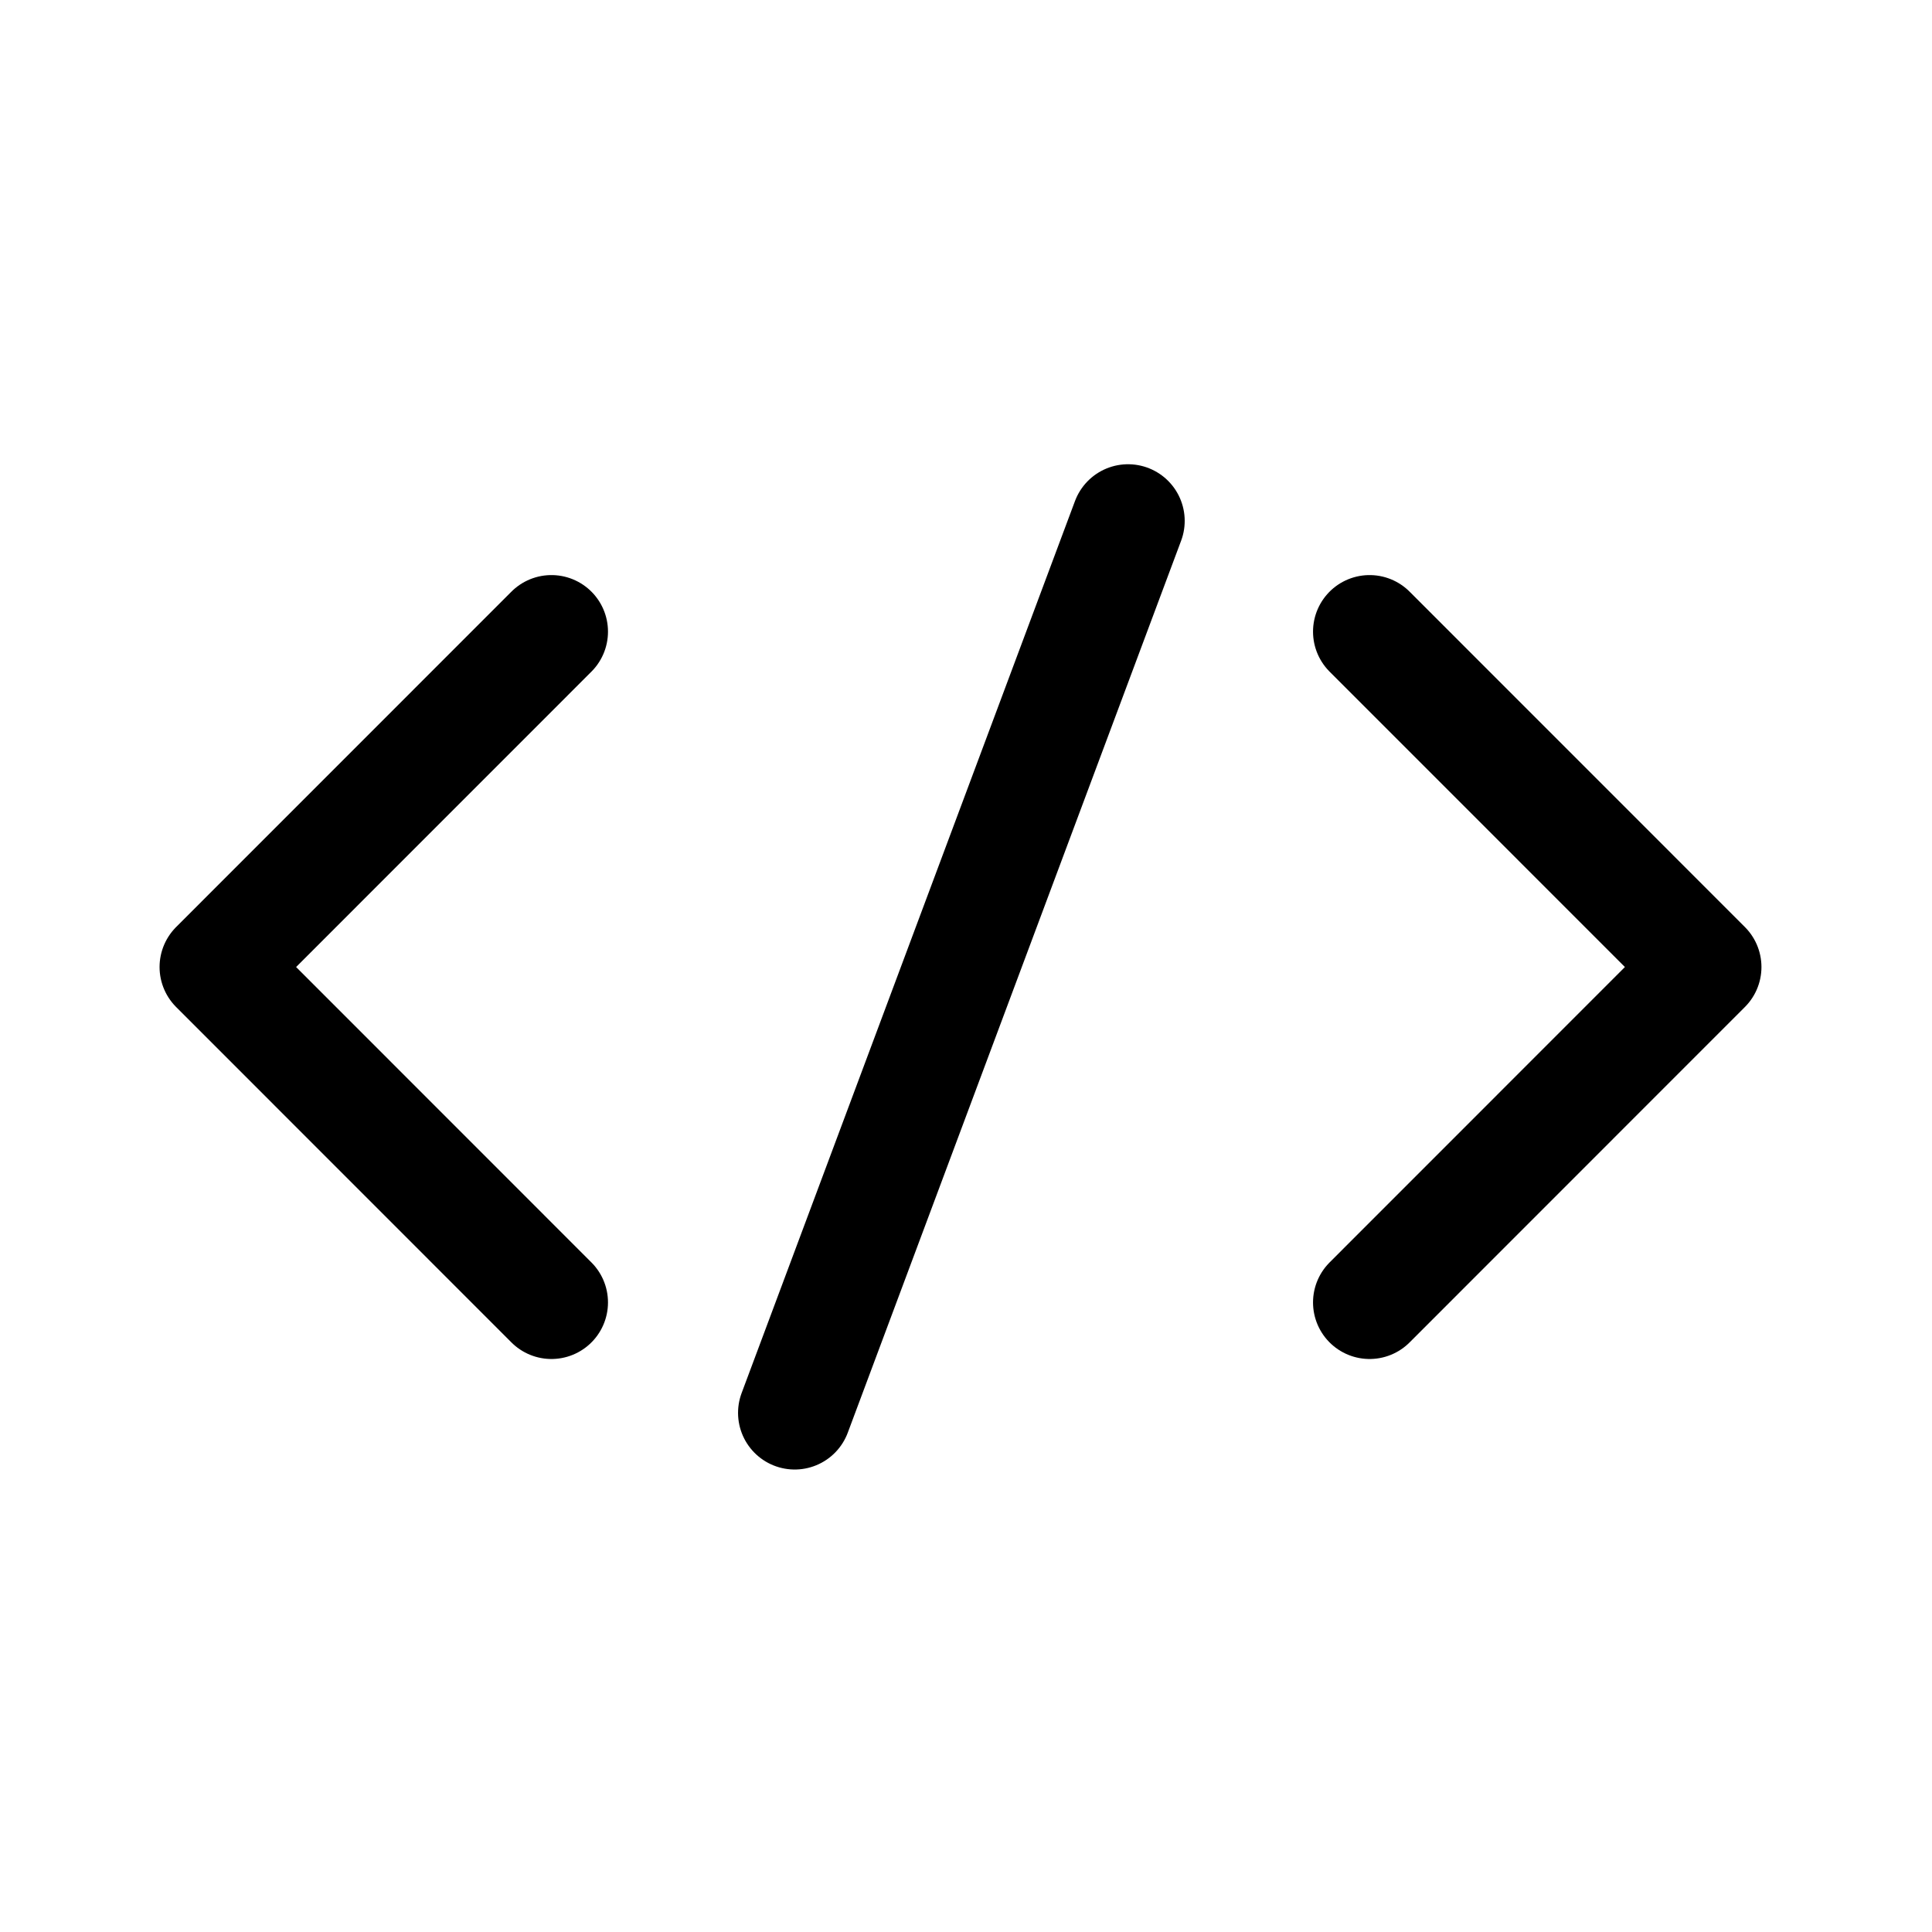 <?xml version="1.0" encoding="UTF-8" standalone="no"?>
<!DOCTYPE svg PUBLIC "-//W3C//DTD SVG 1.1//EN" "http://www.w3.org/Graphics/SVG/1.1/DTD/svg11.dtd">
<svg width="100%" height="100%" viewBox="0 0 256 256" version="1.1" xmlns="http://www.w3.org/2000/svg" xmlns:xlink="http://www.w3.org/1999/xlink" xml:space="preserve" style="fill-rule:evenodd;clip-rule:evenodd;stroke-linecap:round;stroke-linejoin:round;stroke-miterlimit:1.414;">
    <g transform="matrix(1,0,0,1,-0.087,17.368)">
        <g transform="matrix(3.223,0,0,3.223,-8675.35,1741.37)">
            <g transform="matrix(1.118,0,0,1.118,-313.318,65.314)">
                <path d="M2738.24,-523.282L2750.57,-510.949L2738.24,-498.615" style="fill:none;stroke-width:4.16px;stroke:black;"/>
            </g>
            <g transform="matrix(-1.118,0,0,1.118,5775.75,65.314)">
                <path d="M2738.24,-523.282L2750.57,-510.949L2738.24,-498.615" style="fill:none;stroke-width:4.16px;stroke:black;"/>
            </g>
        </g>
        <g transform="matrix(2.866,-0.768,0.768,2.866,-7337.16,3668.98)">
            <path d="M2728.11,-489.863L2752.8,-524.486" style="fill:none;stroke-width:5.06px;stroke:black;"/>
        </g>
    </g>
</svg>
